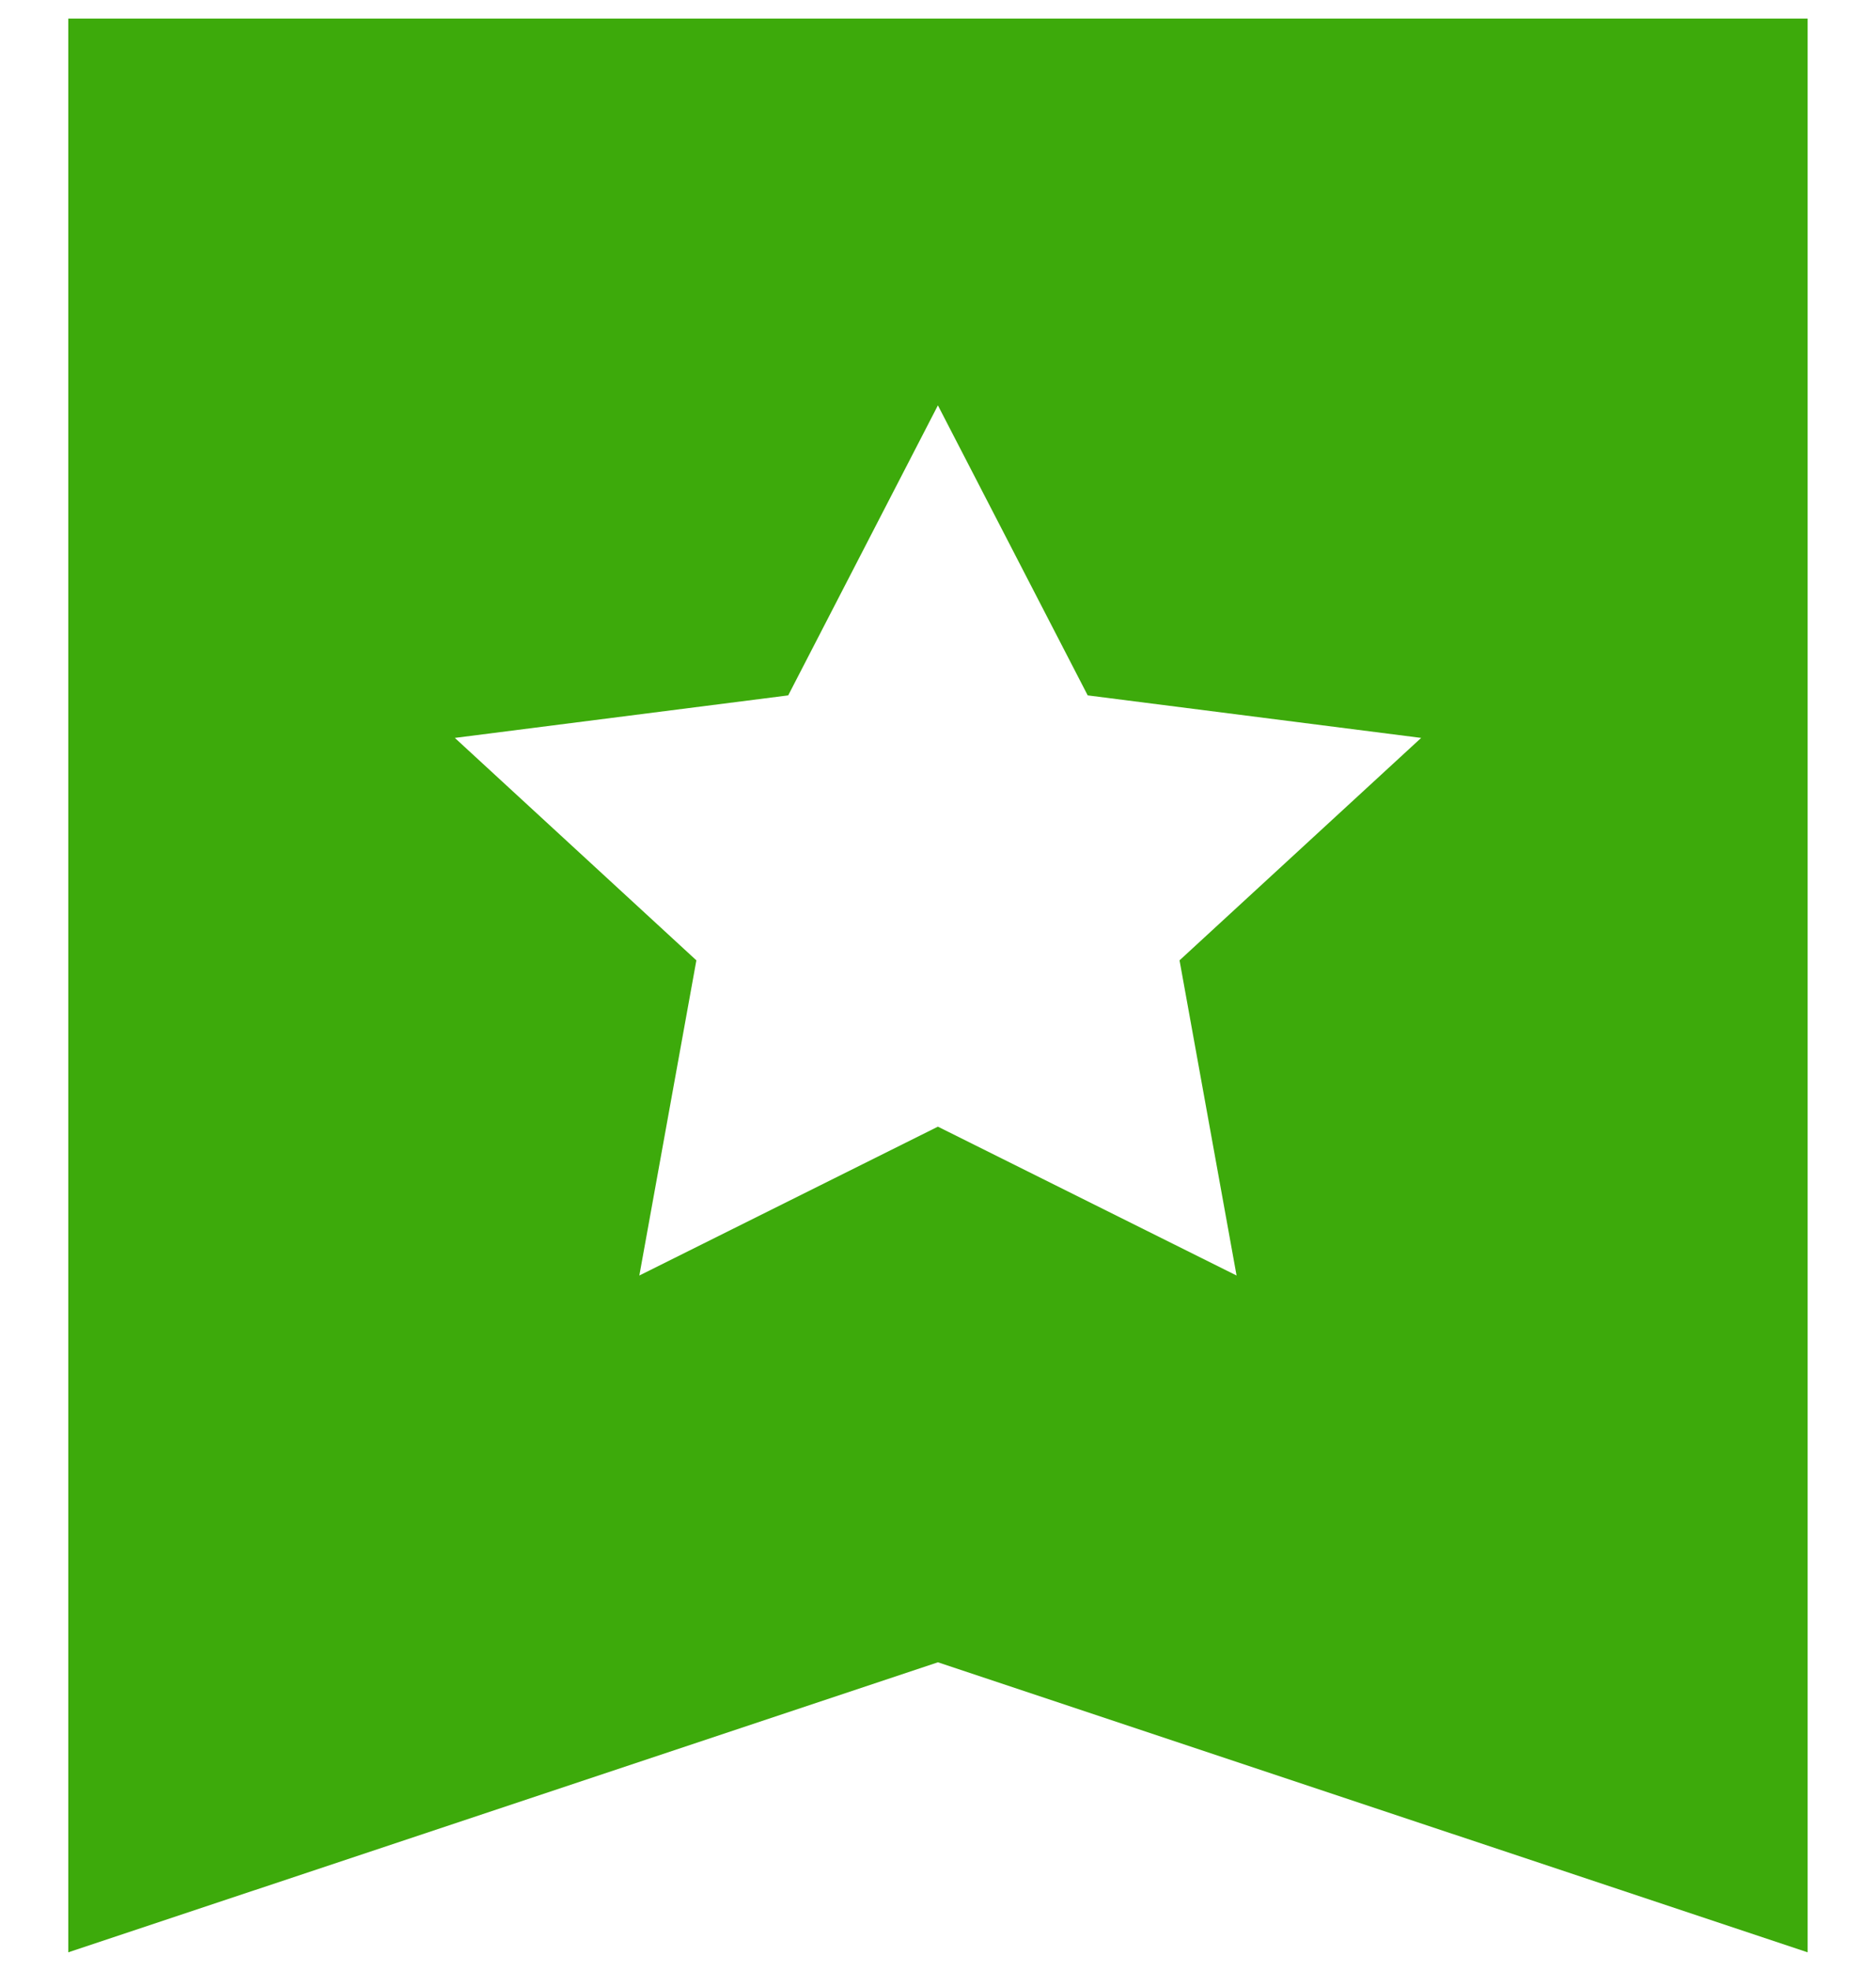 <svg 
 xmlns="http://www.w3.org/2000/svg"
 xmlns:xlink="http://www.w3.org/1999/xlink"
 width="20px" height="21px">
<path fill-rule="evenodd"  fill="rgb(61, 170, 11)"
 d="M0.728,0.198 L0.728,20.801 L9.999,17.711 L19.271,20.801 L19.271,0.198 L0.728,0.198 ZM13.183,13.590 L9.999,12.004 L6.816,13.590 L7.424,10.232 L4.849,7.862 L8.403,7.409 L9.999,4.319 L11.596,7.409 L15.151,7.862 L12.575,10.232 L13.183,13.590 Z"/>
</svg>